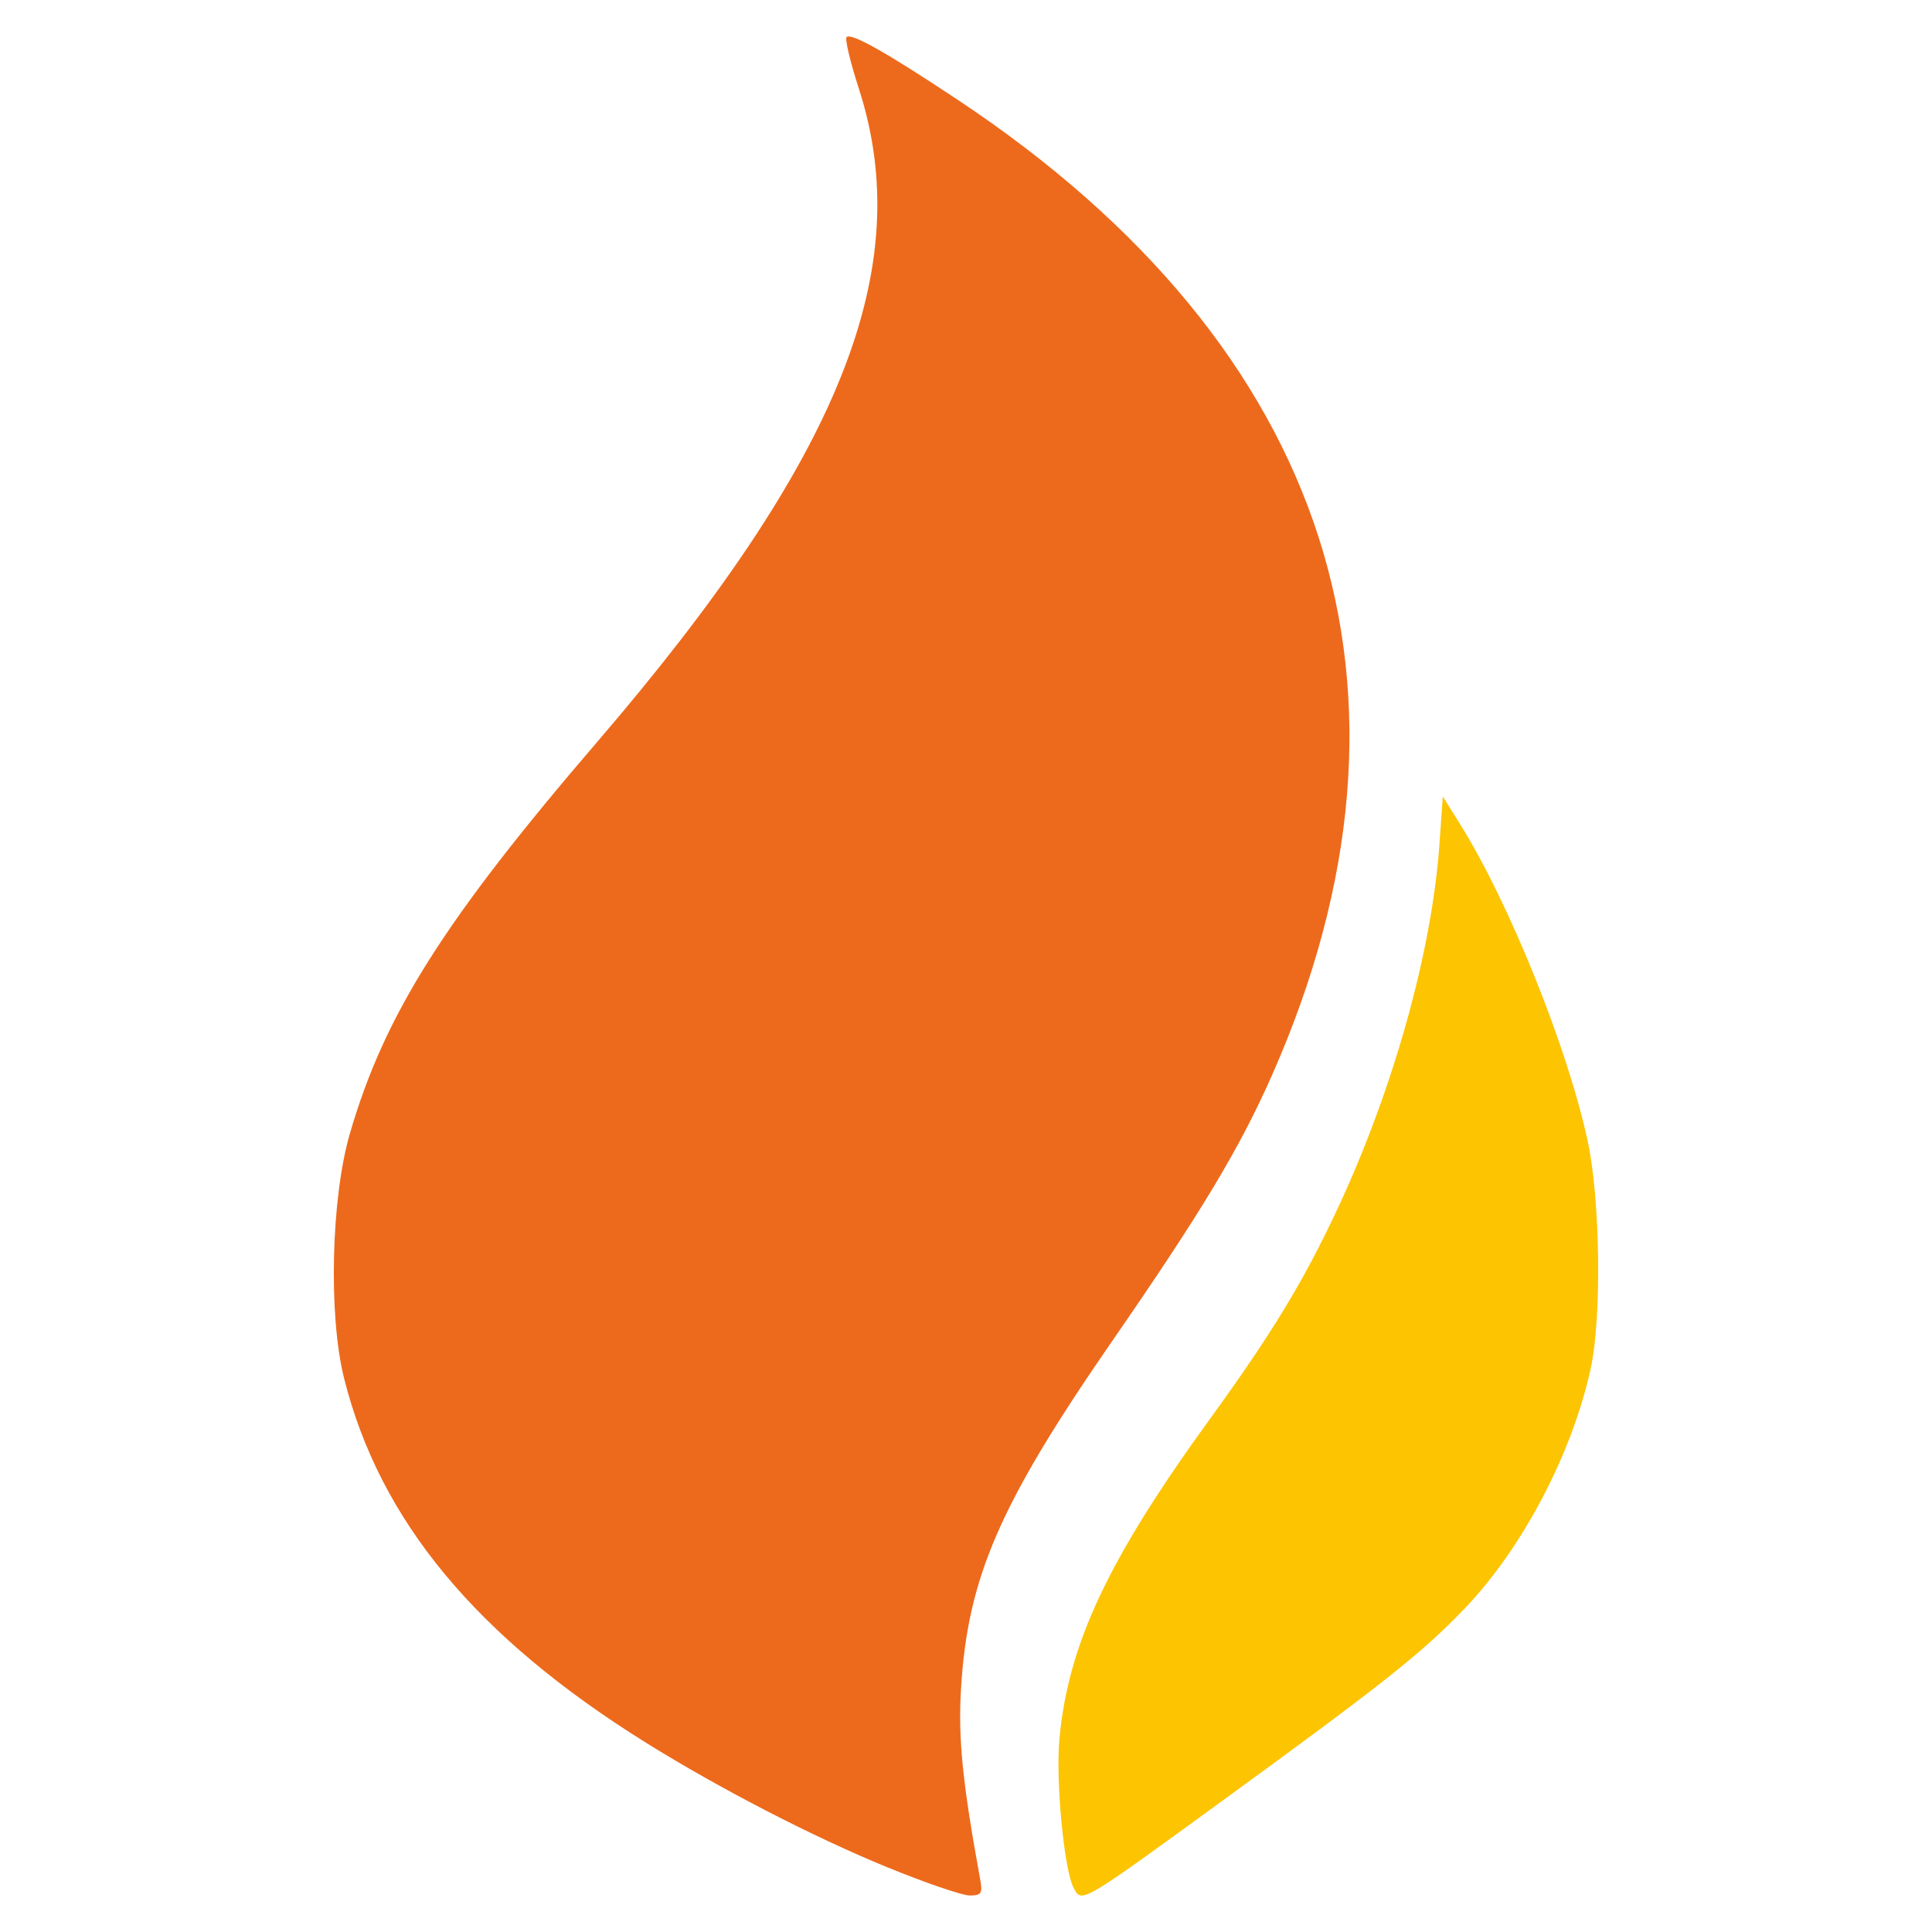 <?xml version="1.0" encoding="UTF-8" standalone="no"?>
<!-- Created with Inkscape (http://www.inkscape.org/) -->

<svg
   xmlns:dc="http://purl.org/dc/elements/1.1/"
   xmlns:cc="http://creativecommons.org/ns#"
   xmlns:rdf="http://www.w3.org/1999/02/22-rdf-syntax-ns#"
   xmlns:svg="http://www.w3.org/2000/svg"
   xmlns="http://www.w3.org/2000/svg"
   xmlns:sodipodi="http://sodipodi.sourceforge.net/DTD/sodipodi-0.dtd"
   xmlns:inkscape="http://www.inkscape.org/namespaces/inkscape"
   width="170"
   height="170"
   id="svg4547"
   version="1.1"
   inkscape:version="0.48.2 r9819"
   sodipodi:docname="New document 4">
  <defs
     id="defs4549" />
  <sodipodi:namedview
     id="base"
     pagecolor="#ffffff"
     bordercolor="#666666"
     borderopacity="1.0"
     inkscape:pageopacity="0.0"
     inkscape:pageshadow="2"
     inkscape:zoom="0.35"
     inkscape:cx="-619.37392"
     inkscape:cy="253.21747"
     inkscape:document-units="px"
     inkscape:current-layer="layer1"
     showgrid="false"
     fit-margin-top="0"
     fit-margin-left="0"
     fit-margin-right="0"
     fit-margin-bottom="0"
     inkscape:window-width="1280"
     inkscape:window-height="927"
     inkscape:window-x="0"
     inkscape:window-y="0"
     inkscape:window-maximized="1" />
  <g
     inkscape:label="Layer 1"
     inkscape:groupmode="layer"
     id="layer1"
     transform="translate(-635.803,-615.58)">
    <path
       style="fill:#ed6a1c;fill-opacity:1"
       d="m 713.862,779.879 c -6.509,-2.666 -14.707,-6.898 -21.213,-10.951 -14.927,-9.3 -23.432,-19.562 -26.567,-32.059 -1.389,-5.536 -1.148,-15.842 0.503,-21.53 3.041,-10.474 8.288,-18.786 21.773,-34.485 21.427,-24.946 28.129,-41.696 23.009,-57.5 -0.751,-2.318 -1.233,-4.347 -1.07,-4.509 0.403,-0.403 3.573,1.389 9.88,5.586 32.728,21.777 42.45,51.988 27.578,85.699 -2.849,6.458 -6.217,12.067 -14.044,23.388 -9.946,14.386 -12.763,20.858 -13.347,30.673 -0.26,4.371 0.131,8.248 1.694,16.794 0.219,1.196 0.088,1.388 -0.94,1.382 -0.657,-0.004 -3.921,-1.124 -7.255,-2.489 l 0,0 z"
       id="path3874-6-1-1-0"
       inkscape:connector-curvature="0" />
    <path
       style="fill:#fdc401;fill-opacity:1"
       d="m 730.275,781.701 c -0.845,-1.579 -1.595,-9.455 -1.251,-13.127 0.785,-8.361 4.292,-15.806 13.282,-28.194 5.394,-7.432 8.196,-12.048 11.166,-18.392 4.914,-10.496 8.323,-22.673 8.988,-32.104 l 0.298,-4.219 1.523,2.437 c 4.34,6.946 9.506,19.794 11.24,27.957 1.094,5.15 1.225,15.476 0.251,19.937 -1.637,7.503 -6.009,15.822 -11.111,21.141 -3.747,3.905 -7.079,6.547 -21.506,17.047 -12.306,8.956 -12.157,8.869 -12.881,7.517 z"
       id="path3876-7-6-8-7"
       inkscape:connector-curvature="0" />
  </g>
</svg>
